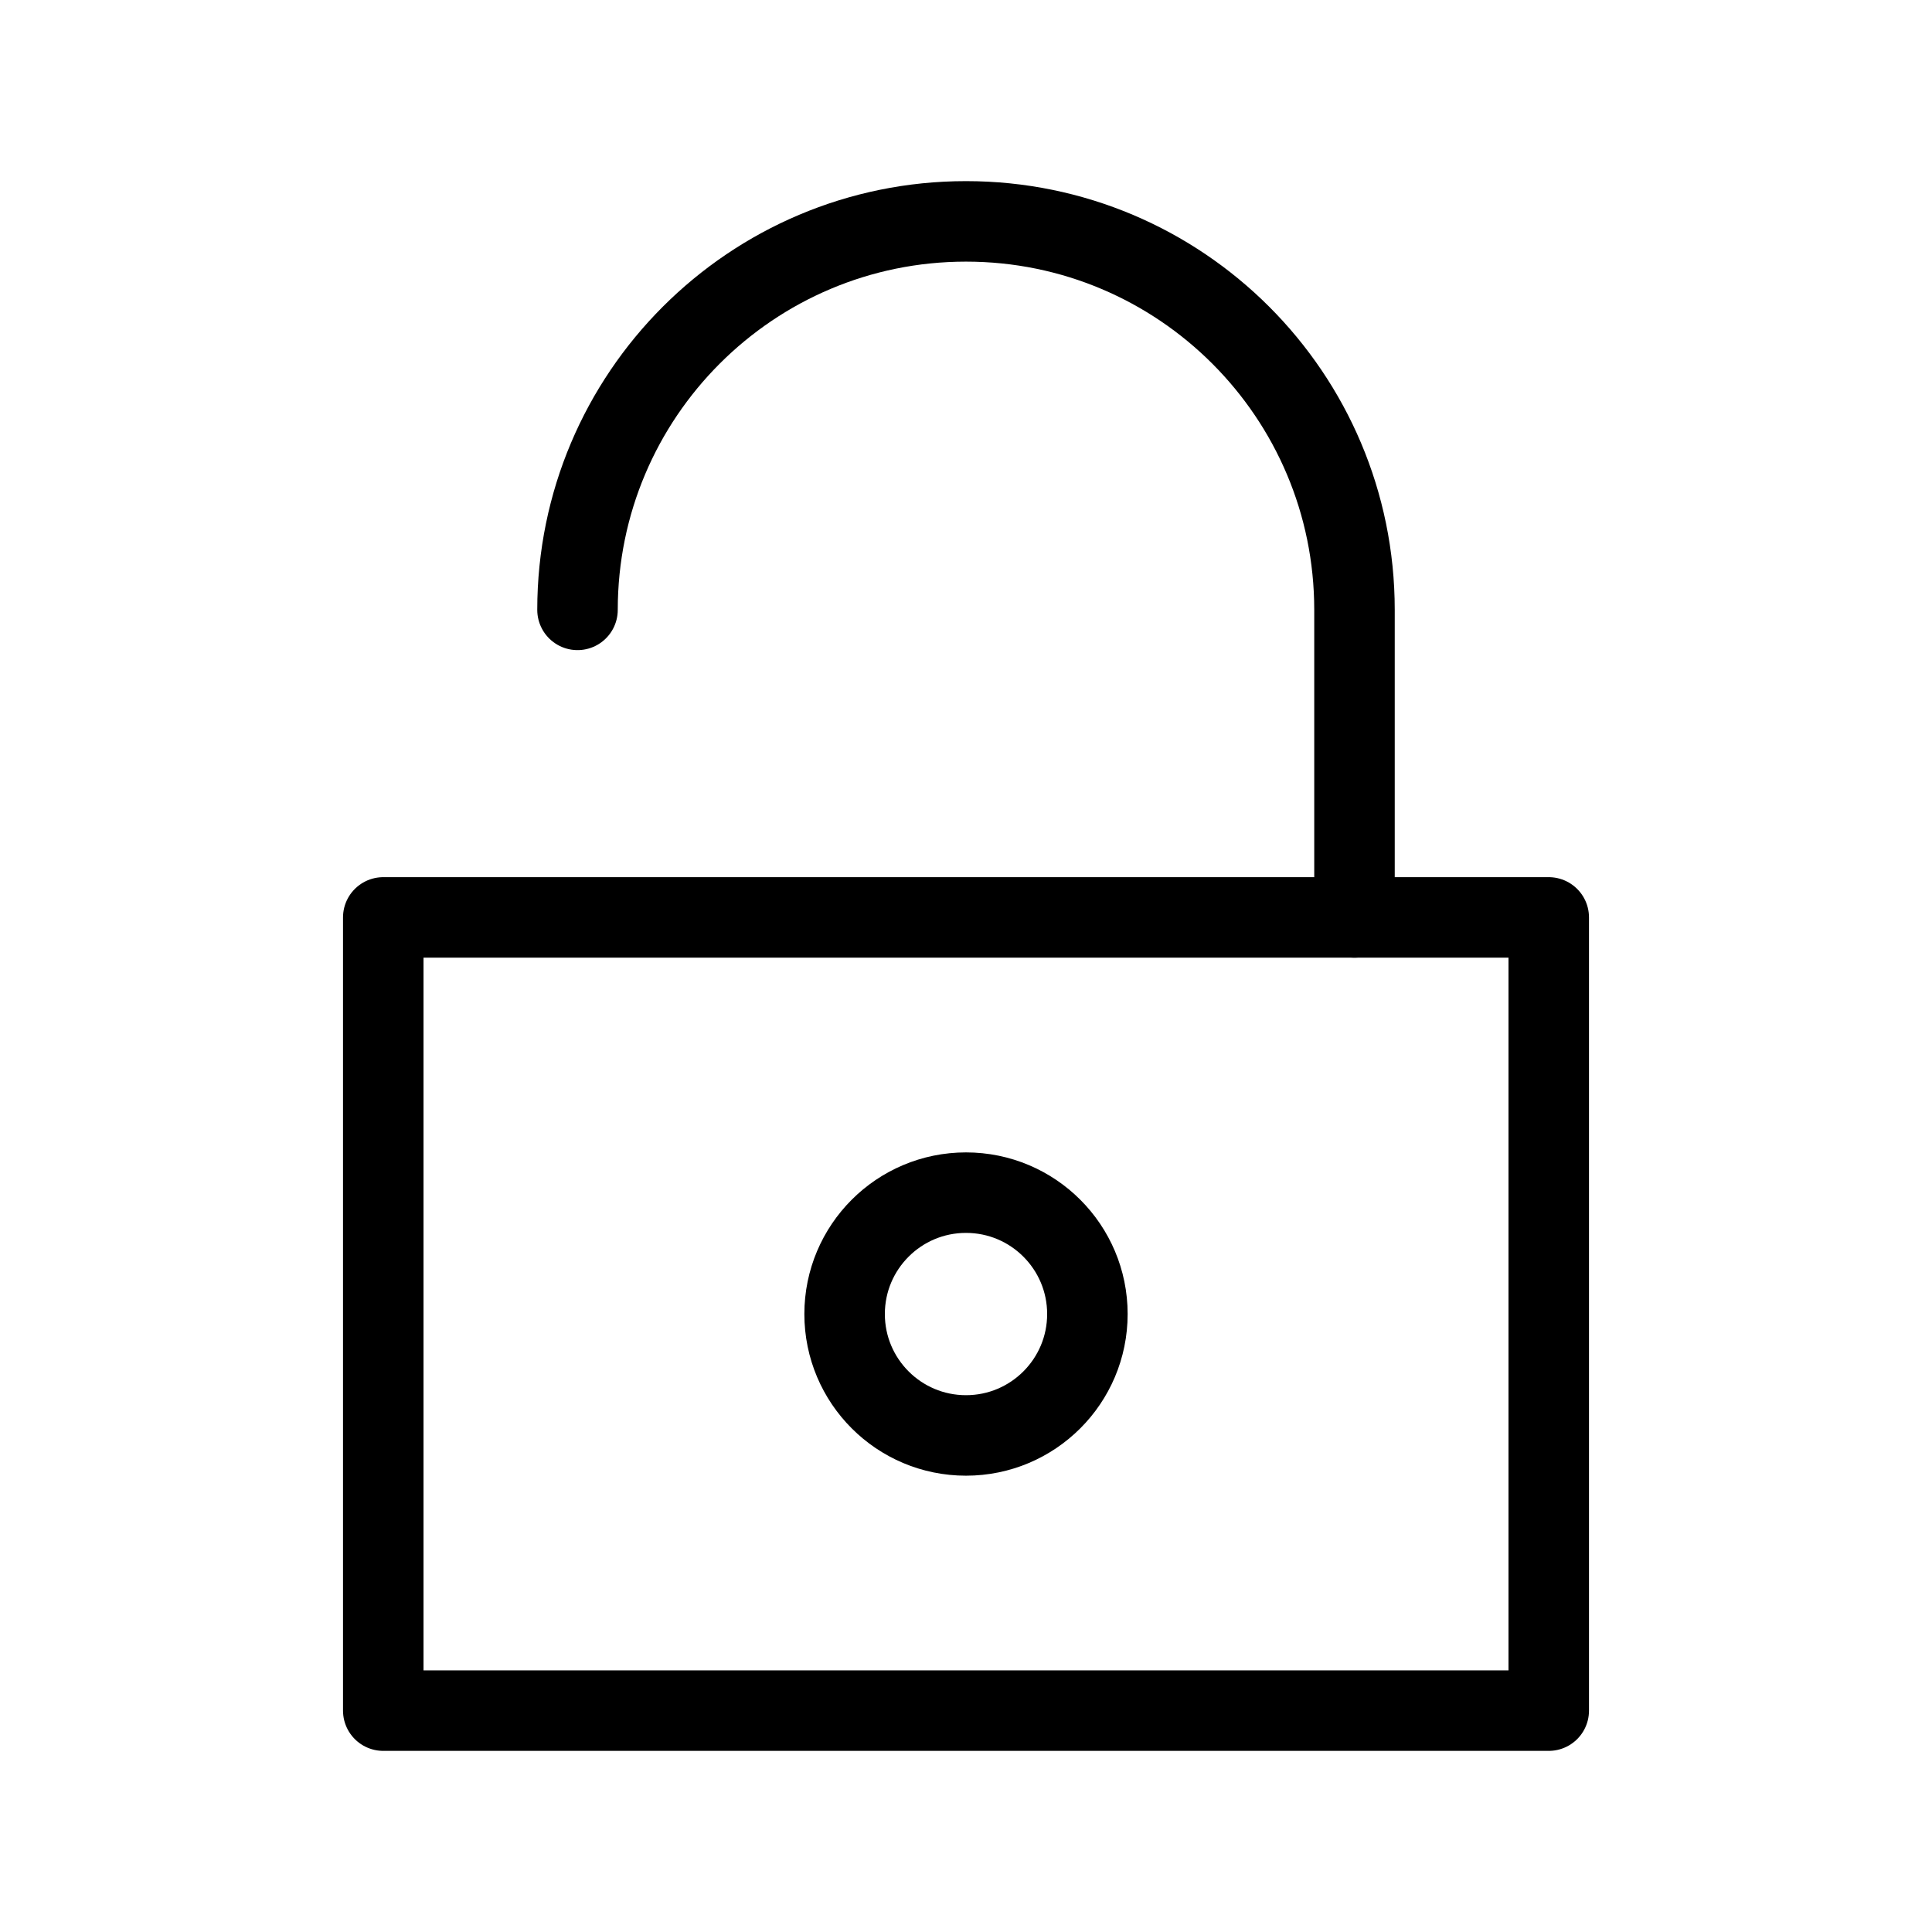 <?xml version="1.0" encoding="UTF-8"?><svg id="a" xmlns="http://www.w3.org/2000/svg" viewBox="0 0 48 48"><defs><style>.b{stroke-width:2px;fill:none;stroke:#000;stroke-linecap:round;stroke-linejoin:round;}</style></defs><path class="b" d="m14.348,15.152c0-5.331,4.321-9.652,9.652-9.652s9.652,4.321,9.652,9.652v7.641"/><circle class="b" cx="24" cy="32.647" r="3.016"/><rect class="b" x="9.522" y="22.793" width="28.956" height="19.707"/></svg>
